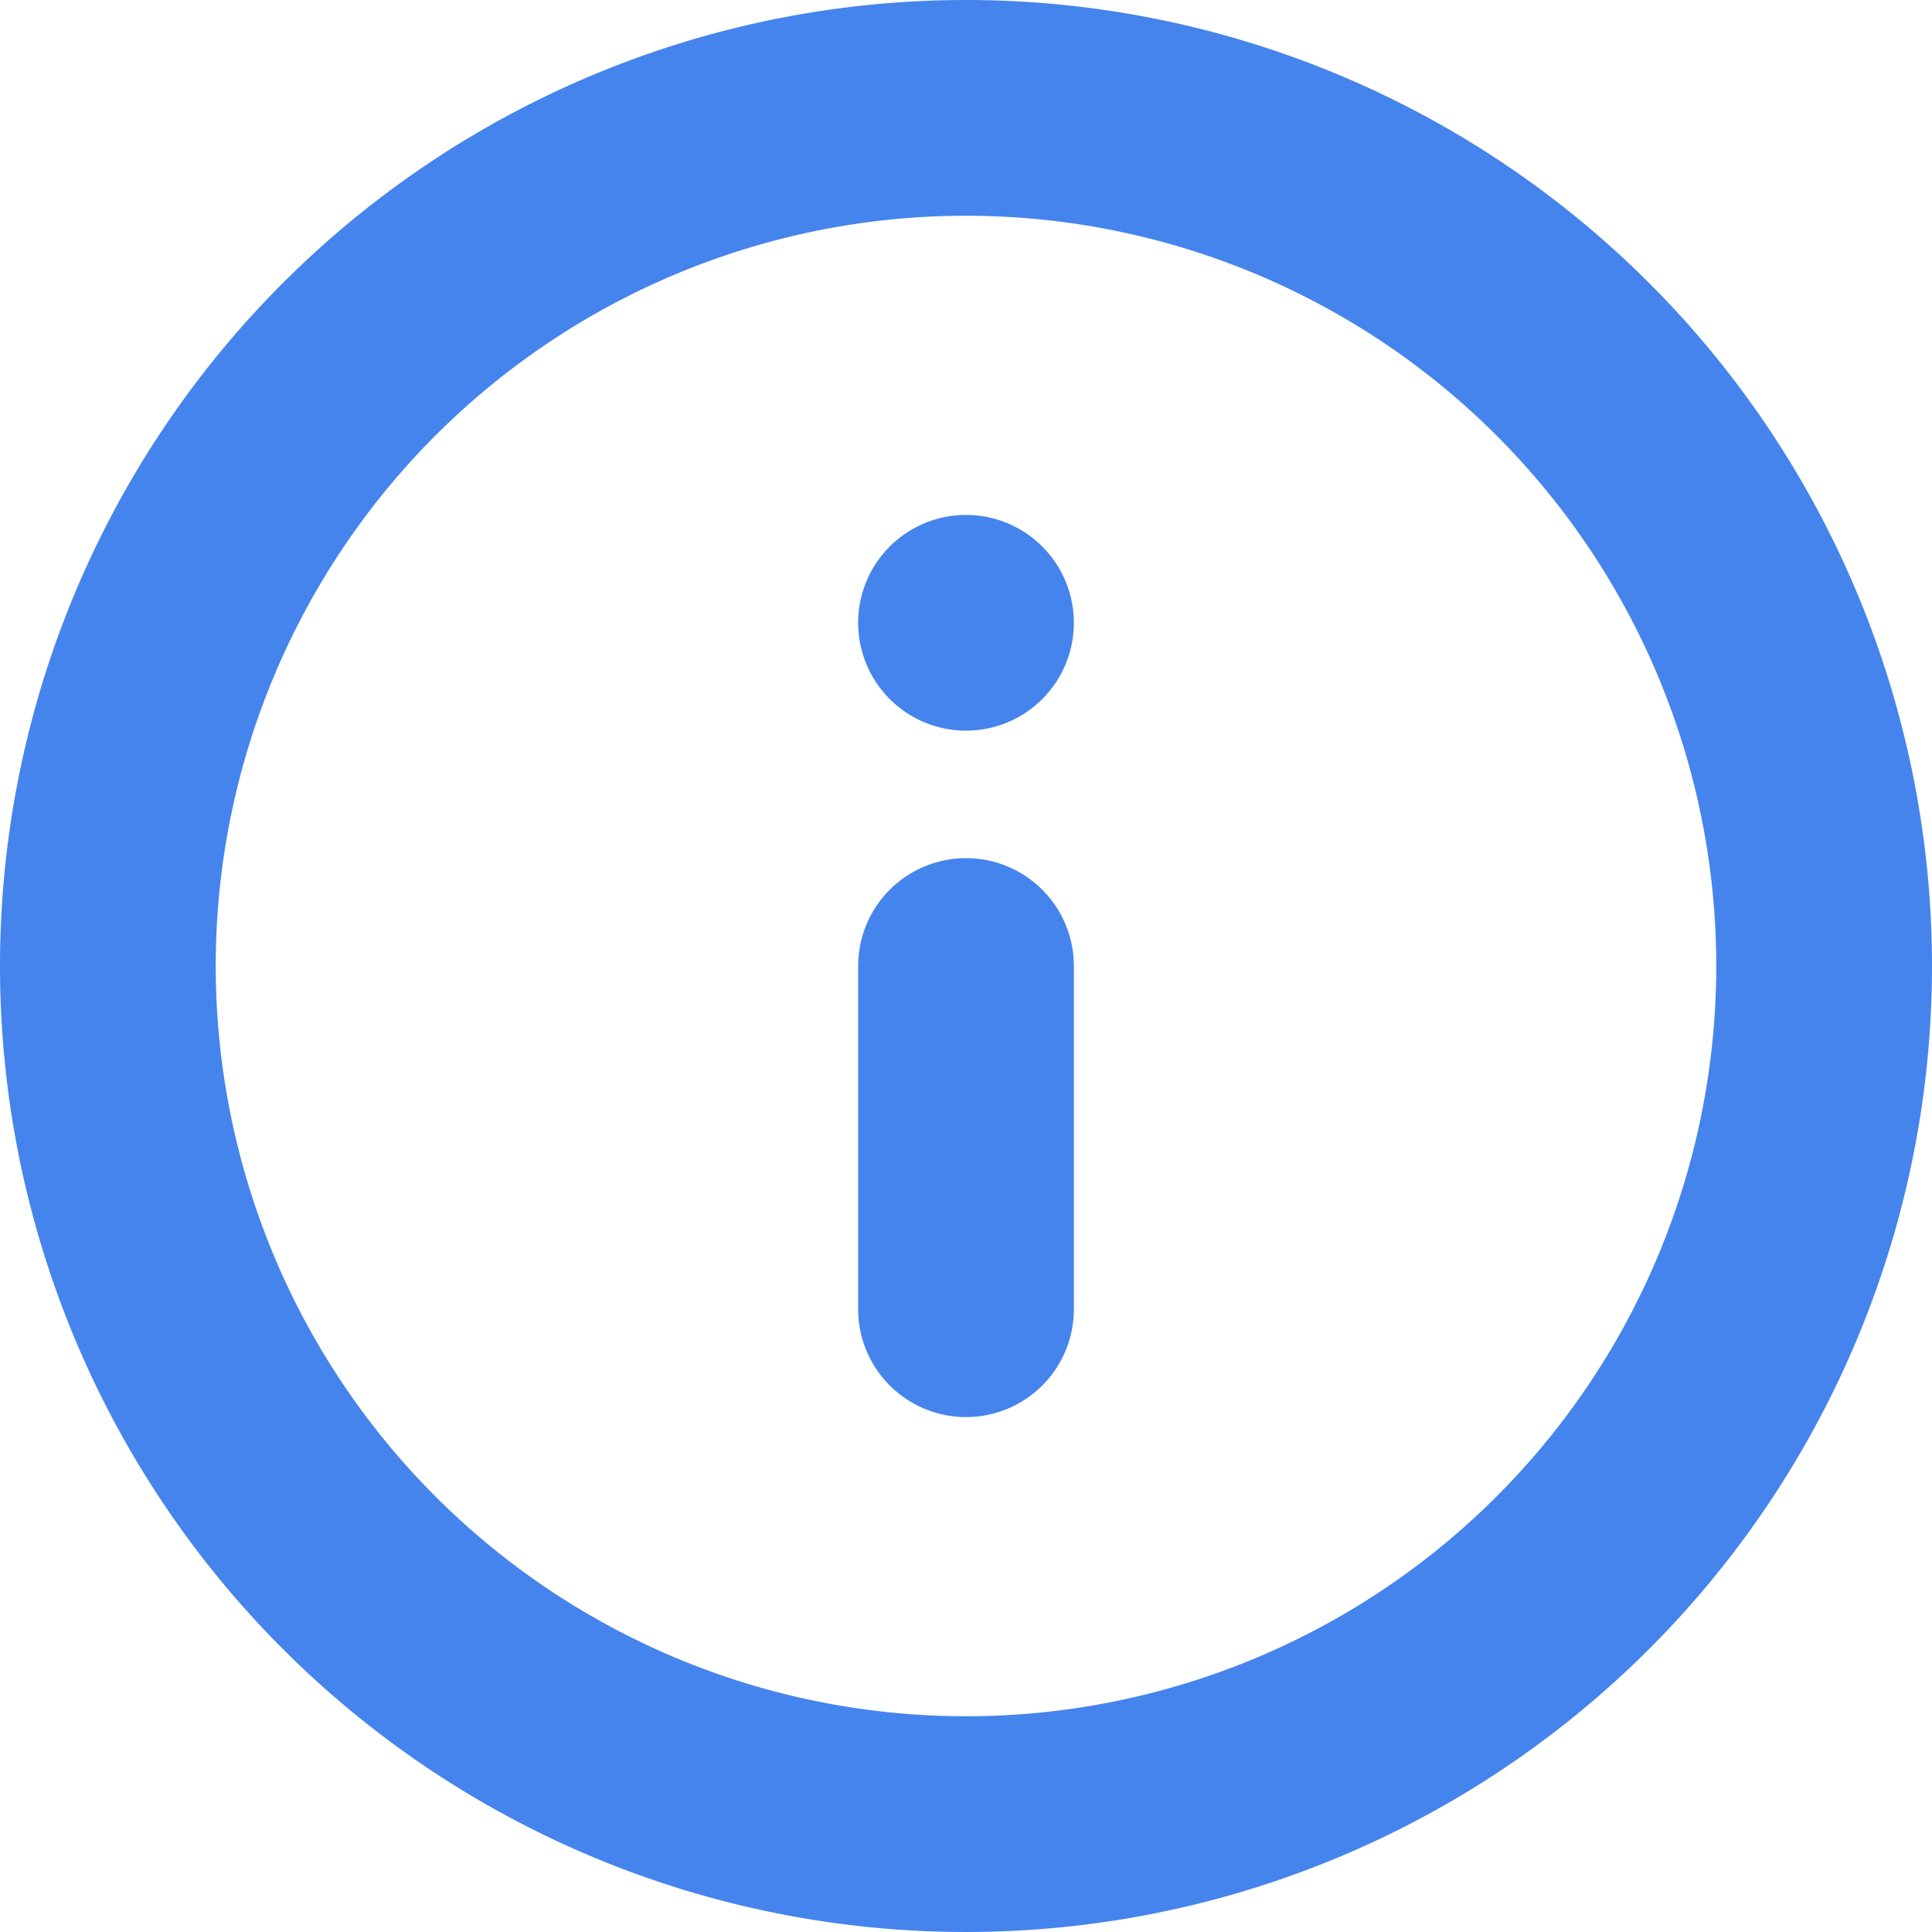 <svg xmlns="http://www.w3.org/2000/svg" width="10.746" height="10.746" viewBox="0 0 10.746 10.746">
  <g id="Icon_feather-info" data-name="Icon feather-info" transform="translate(-2.4 -2.4)">
    <path id="Path_84" data-name="Path 84" d="M12.546,7.773A4.773,4.773,0,1,1,7.773,3a4.773,4.773,0,0,1,4.773,4.773Z" transform="translate(0 0)" fill="none" stroke="#4684ed" stroke-linecap="round" stroke-linejoin="round" stroke-width="1.2"/>
    <path id="Path_85" data-name="Path 85" d="M18,19.909V18" transform="translate(-10.227 -10.227)" fill="none" stroke="#4684ed" stroke-linecap="round" stroke-linejoin="round" stroke-width="1.2"/>
    <path id="Path_86" data-name="Path 86" d="M18,12h0" transform="translate(-10.227 -6.136)" fill="none" stroke="#4684ed" stroke-linecap="round" stroke-linejoin="round" stroke-width="1.2"/>
  </g>
</svg>
